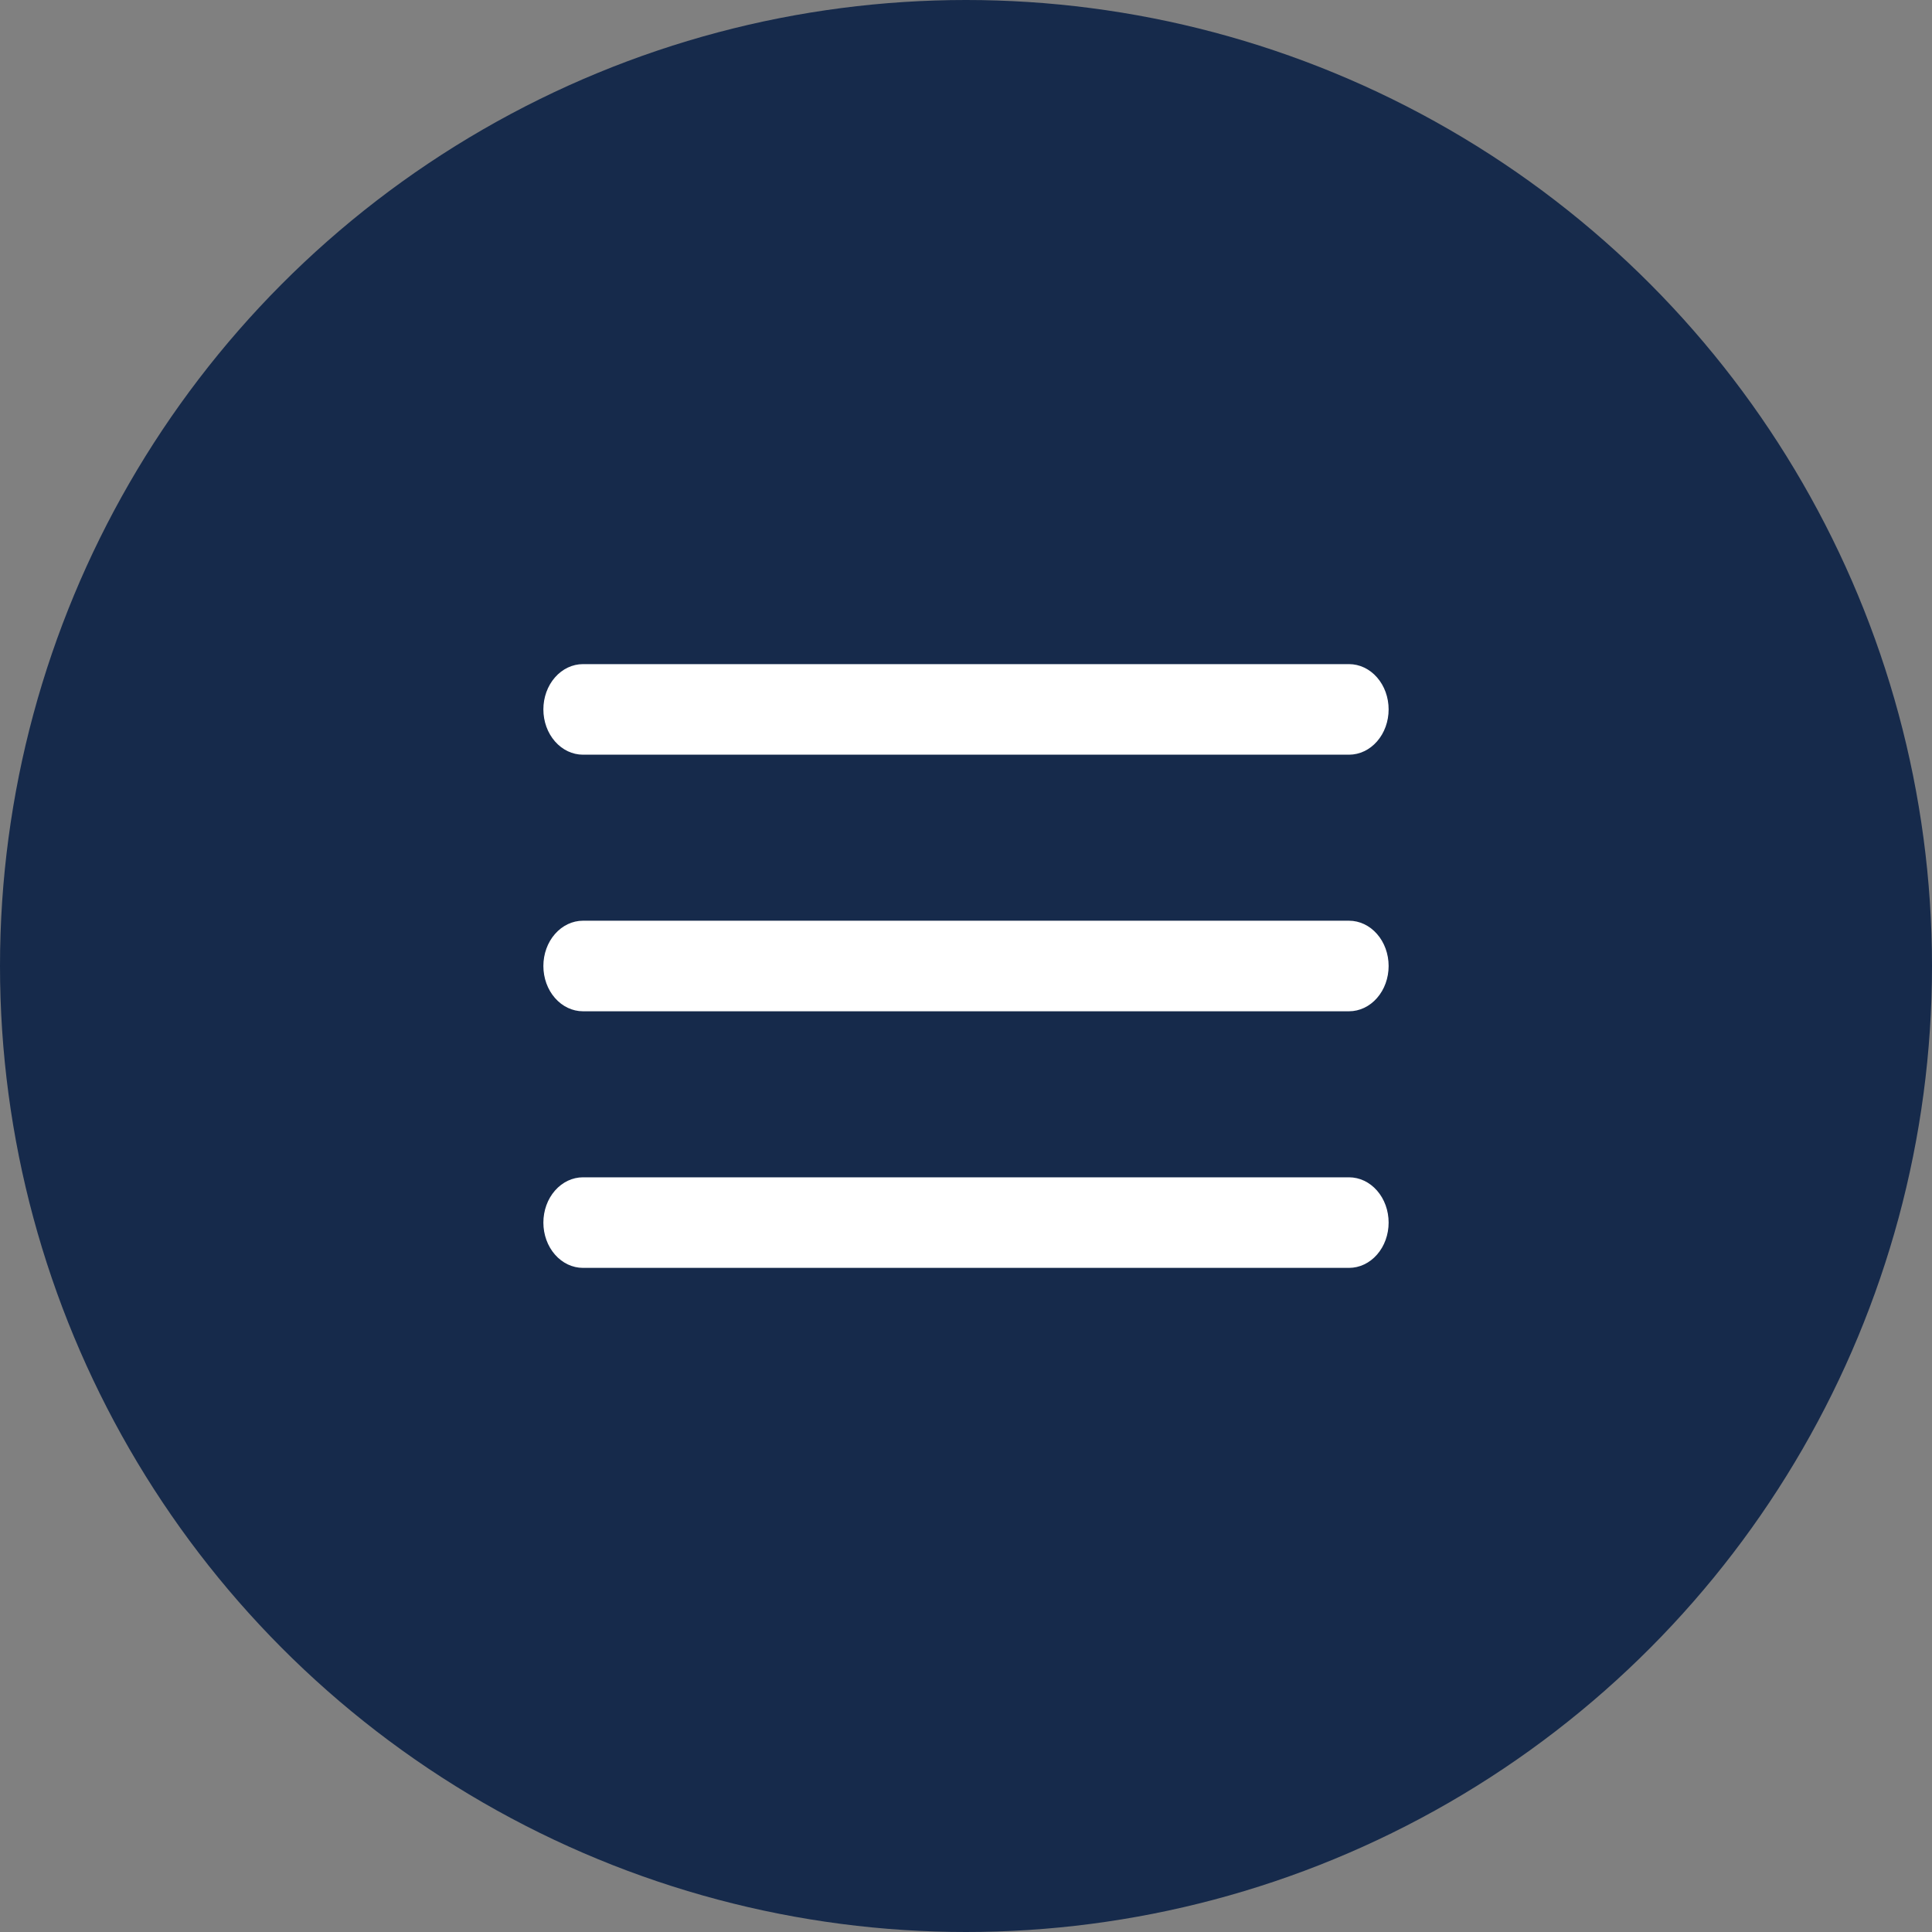 <svg width="32" height="32" viewBox="0 0 32 32" fill="none" xmlns="http://www.w3.org/2000/svg">
<rect x="0" y="0" width="32" height="32" fill="#808080" stroke="none"/>
<circle cx="16" cy="16" r="16" fill="#162A4B"/>
<path fill-rule="evenodd" clip-rule="evenodd" d="M9 11.75C9 11.551 9.069 11.36 9.192 11.22C9.315 11.079 9.482 11 9.656 11H22.344C22.518 11 22.685 11.079 22.808 11.22C22.931 11.36 23 11.551 23 11.75C23 11.949 22.931 12.14 22.808 12.28C22.685 12.421 22.518 12.5 22.344 12.5H9.656C9.482 12.5 9.315 12.421 9.192 12.28C9.069 12.14 9 11.949 9 11.75ZM9 16C9 15.801 9.069 15.61 9.192 15.47C9.315 15.329 9.482 15.25 9.656 15.25H22.344C22.518 15.25 22.685 15.329 22.808 15.47C22.931 15.61 23 15.801 23 16C23 16.199 22.931 16.39 22.808 16.53C22.685 16.671 22.518 16.75 22.344 16.75H9.656C9.482 16.75 9.315 16.671 9.192 16.53C9.069 16.39 9 16.199 9 16ZM9.656 19.5C9.482 19.5 9.315 19.579 9.192 19.72C9.069 19.86 9 20.051 9 20.25C9 20.449 9.069 20.64 9.192 20.78C9.315 20.921 9.482 21 9.656 21H22.344C22.518 21 22.685 20.921 22.808 20.78C22.931 20.64 23 20.449 23 20.25C23 20.051 22.931 19.86 22.808 19.72C22.685 19.579 22.518 19.5 22.344 19.5H9.656Z" fill="white"/>
</svg>
